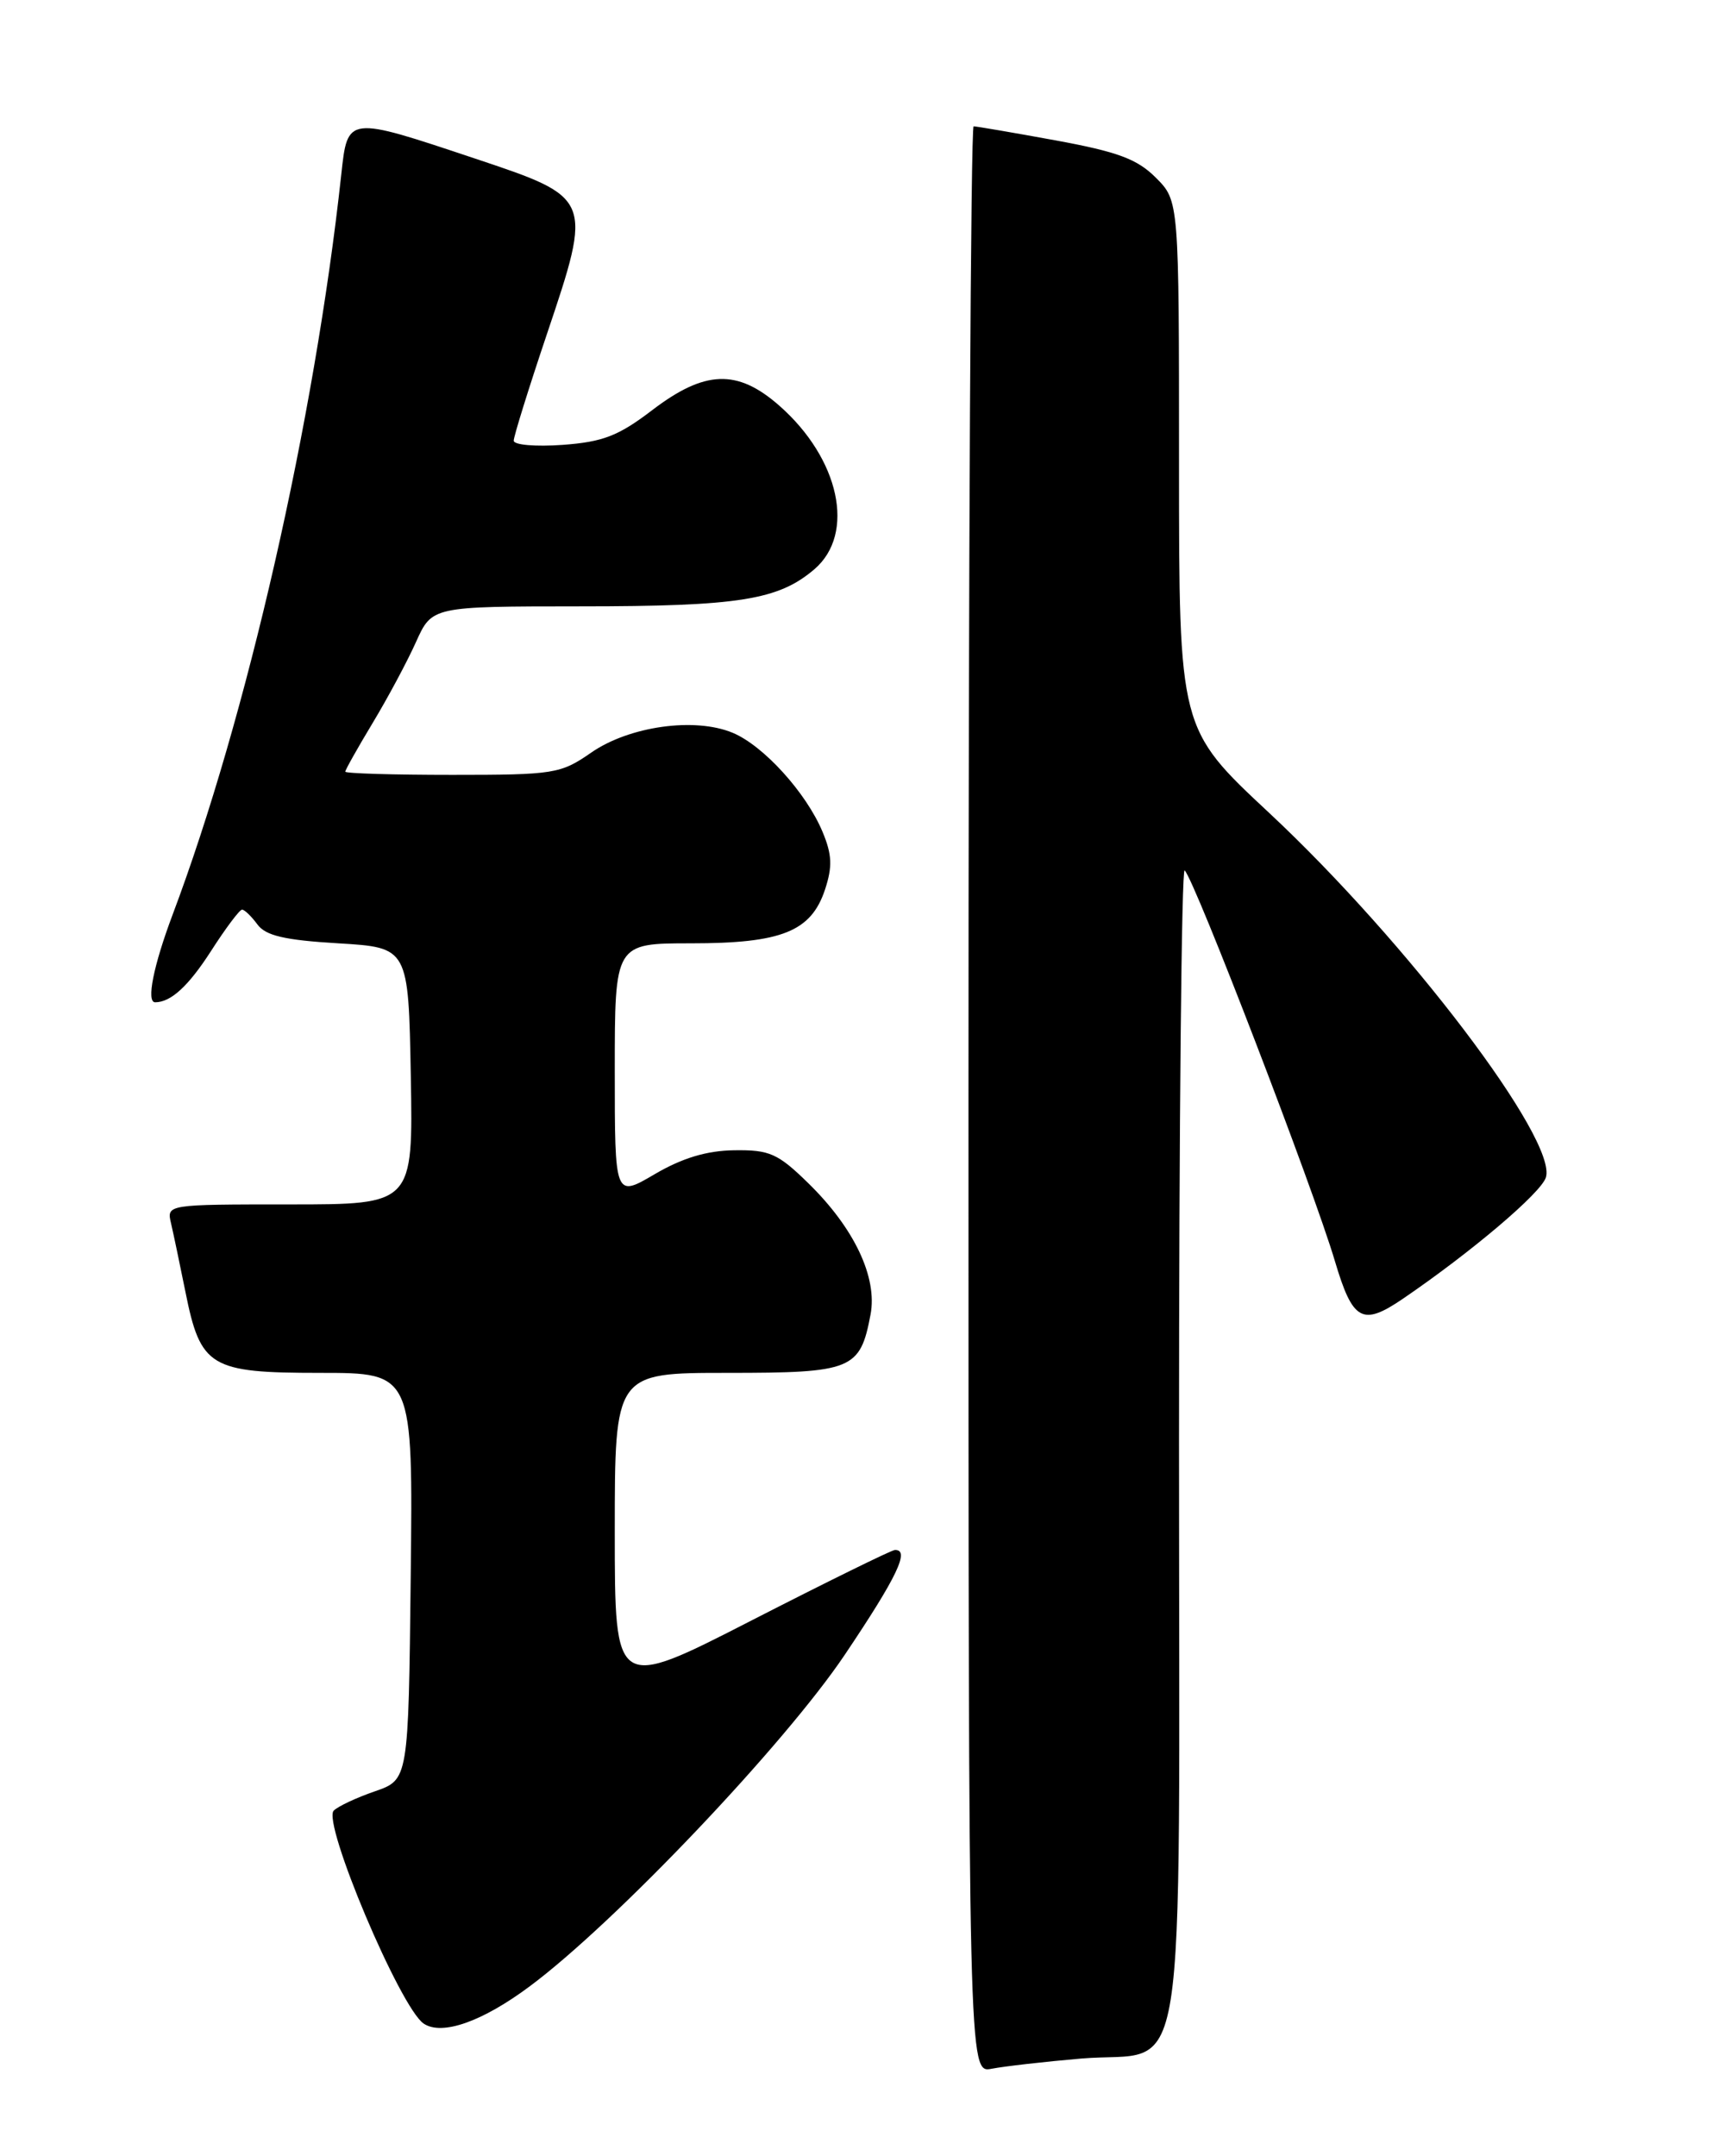 <?xml version="1.0" encoding="UTF-8" standalone="no"?>
<!DOCTYPE svg PUBLIC "-//W3C//DTD SVG 1.1//EN" "http://www.w3.org/Graphics/SVG/1.1/DTD/svg11.dtd" >
<svg xmlns="http://www.w3.org/2000/svg" xmlns:xlink="http://www.w3.org/1999/xlink" version="1.1" viewBox="0 0 204 256">
 <g >
 <path fill="currentColor"
d=" M 128.38 244.41 C 141.24 243.32 140.00 251.14 140.00 171.33 C 140.00 133.57 140.30 102.97 140.67 103.34 C 141.90 104.56 155.96 141.12 158.51 149.73 C 160.63 156.85 161.76 157.48 166.57 154.21 C 174.71 148.66 182.98 141.65 183.56 139.80 C 184.97 135.36 167.11 111.84 150.70 96.51 C 140.00 86.53 140.00 86.53 140.00 55.19 C 140.00 23.85 140.00 23.85 137.25 21.10 C 135.04 18.88 132.71 18.02 125.36 16.67 C 120.33 15.75 115.94 15.00 115.61 15.00 C 115.27 15.00 115.00 67.01 115.00 130.58 C 115.00 246.16 115.00 246.16 117.75 245.62 C 119.26 245.33 124.05 244.78 128.38 244.41 Z  M 62.92 235.82 C 73.06 228.27 93.12 207.15 100.29 196.50 C 106.55 187.19 108.09 183.95 106.25 184.03 C 105.84 184.05 98.19 187.81 89.25 192.39 C 73.00 200.72 73.00 200.72 73.00 181.86 C 73.00 163.00 73.00 163.00 86.35 163.00 C 101.21 163.00 102.13 162.63 103.37 156.08 C 104.21 151.66 101.43 145.80 95.97 140.47 C 92.36 136.94 91.37 136.51 87.19 136.57 C 83.93 136.61 81.01 137.49 77.74 139.41 C 73.00 142.19 73.00 142.19 73.00 127.10 C 73.00 112.00 73.00 112.00 82.05 112.00 C 92.83 112.00 96.32 110.60 97.97 105.60 C 98.86 102.89 98.80 101.46 97.67 98.76 C 95.73 94.11 90.64 88.51 86.99 87.00 C 82.49 85.13 74.73 86.22 70.21 89.35 C 66.57 91.88 65.80 92.00 53.70 92.00 C 46.71 92.00 41.00 91.83 41.00 91.62 C 41.00 91.41 42.46 88.81 44.25 85.84 C 46.04 82.87 48.36 78.54 49.40 76.22 C 51.30 72.00 51.30 72.00 68.90 71.99 C 87.76 71.99 92.44 71.24 96.72 67.57 C 101.62 63.35 99.70 54.45 92.52 48.15 C 87.55 43.79 83.69 43.93 77.44 48.70 C 73.43 51.76 71.59 52.47 66.80 52.82 C 63.61 53.05 61.00 52.83 61.00 52.32 C 61.00 51.82 62.76 46.15 64.92 39.73 C 70.38 23.50 70.37 23.49 56.45 18.84 C 41.19 13.74 41.28 13.72 40.52 20.75 C 37.35 49.91 29.31 85.19 20.48 108.64 C 18.22 114.66 17.35 119.00 18.42 119.00 C 20.29 119.00 22.37 117.09 25.06 112.91 C 26.79 110.21 28.45 108.00 28.74 108.00 C 29.04 108.00 29.85 108.79 30.56 109.75 C 31.53 111.09 33.78 111.62 40.17 112.00 C 48.50 112.50 48.50 112.50 48.78 127.75 C 49.05 143.00 49.05 143.00 34.42 143.00 C 19.78 143.00 19.78 143.00 20.31 145.25 C 20.60 146.49 21.36 150.13 22.01 153.34 C 23.81 162.33 24.92 163.00 38.02 163.00 C 49.04 163.00 49.04 163.00 48.77 187.15 C 48.50 211.30 48.50 211.30 44.52 212.68 C 42.34 213.43 40.14 214.46 39.63 214.97 C 38.23 216.37 47.52 238.38 50.31 240.26 C 52.48 241.72 57.28 240.03 62.92 235.82 Z "/>
</g>
</svg>